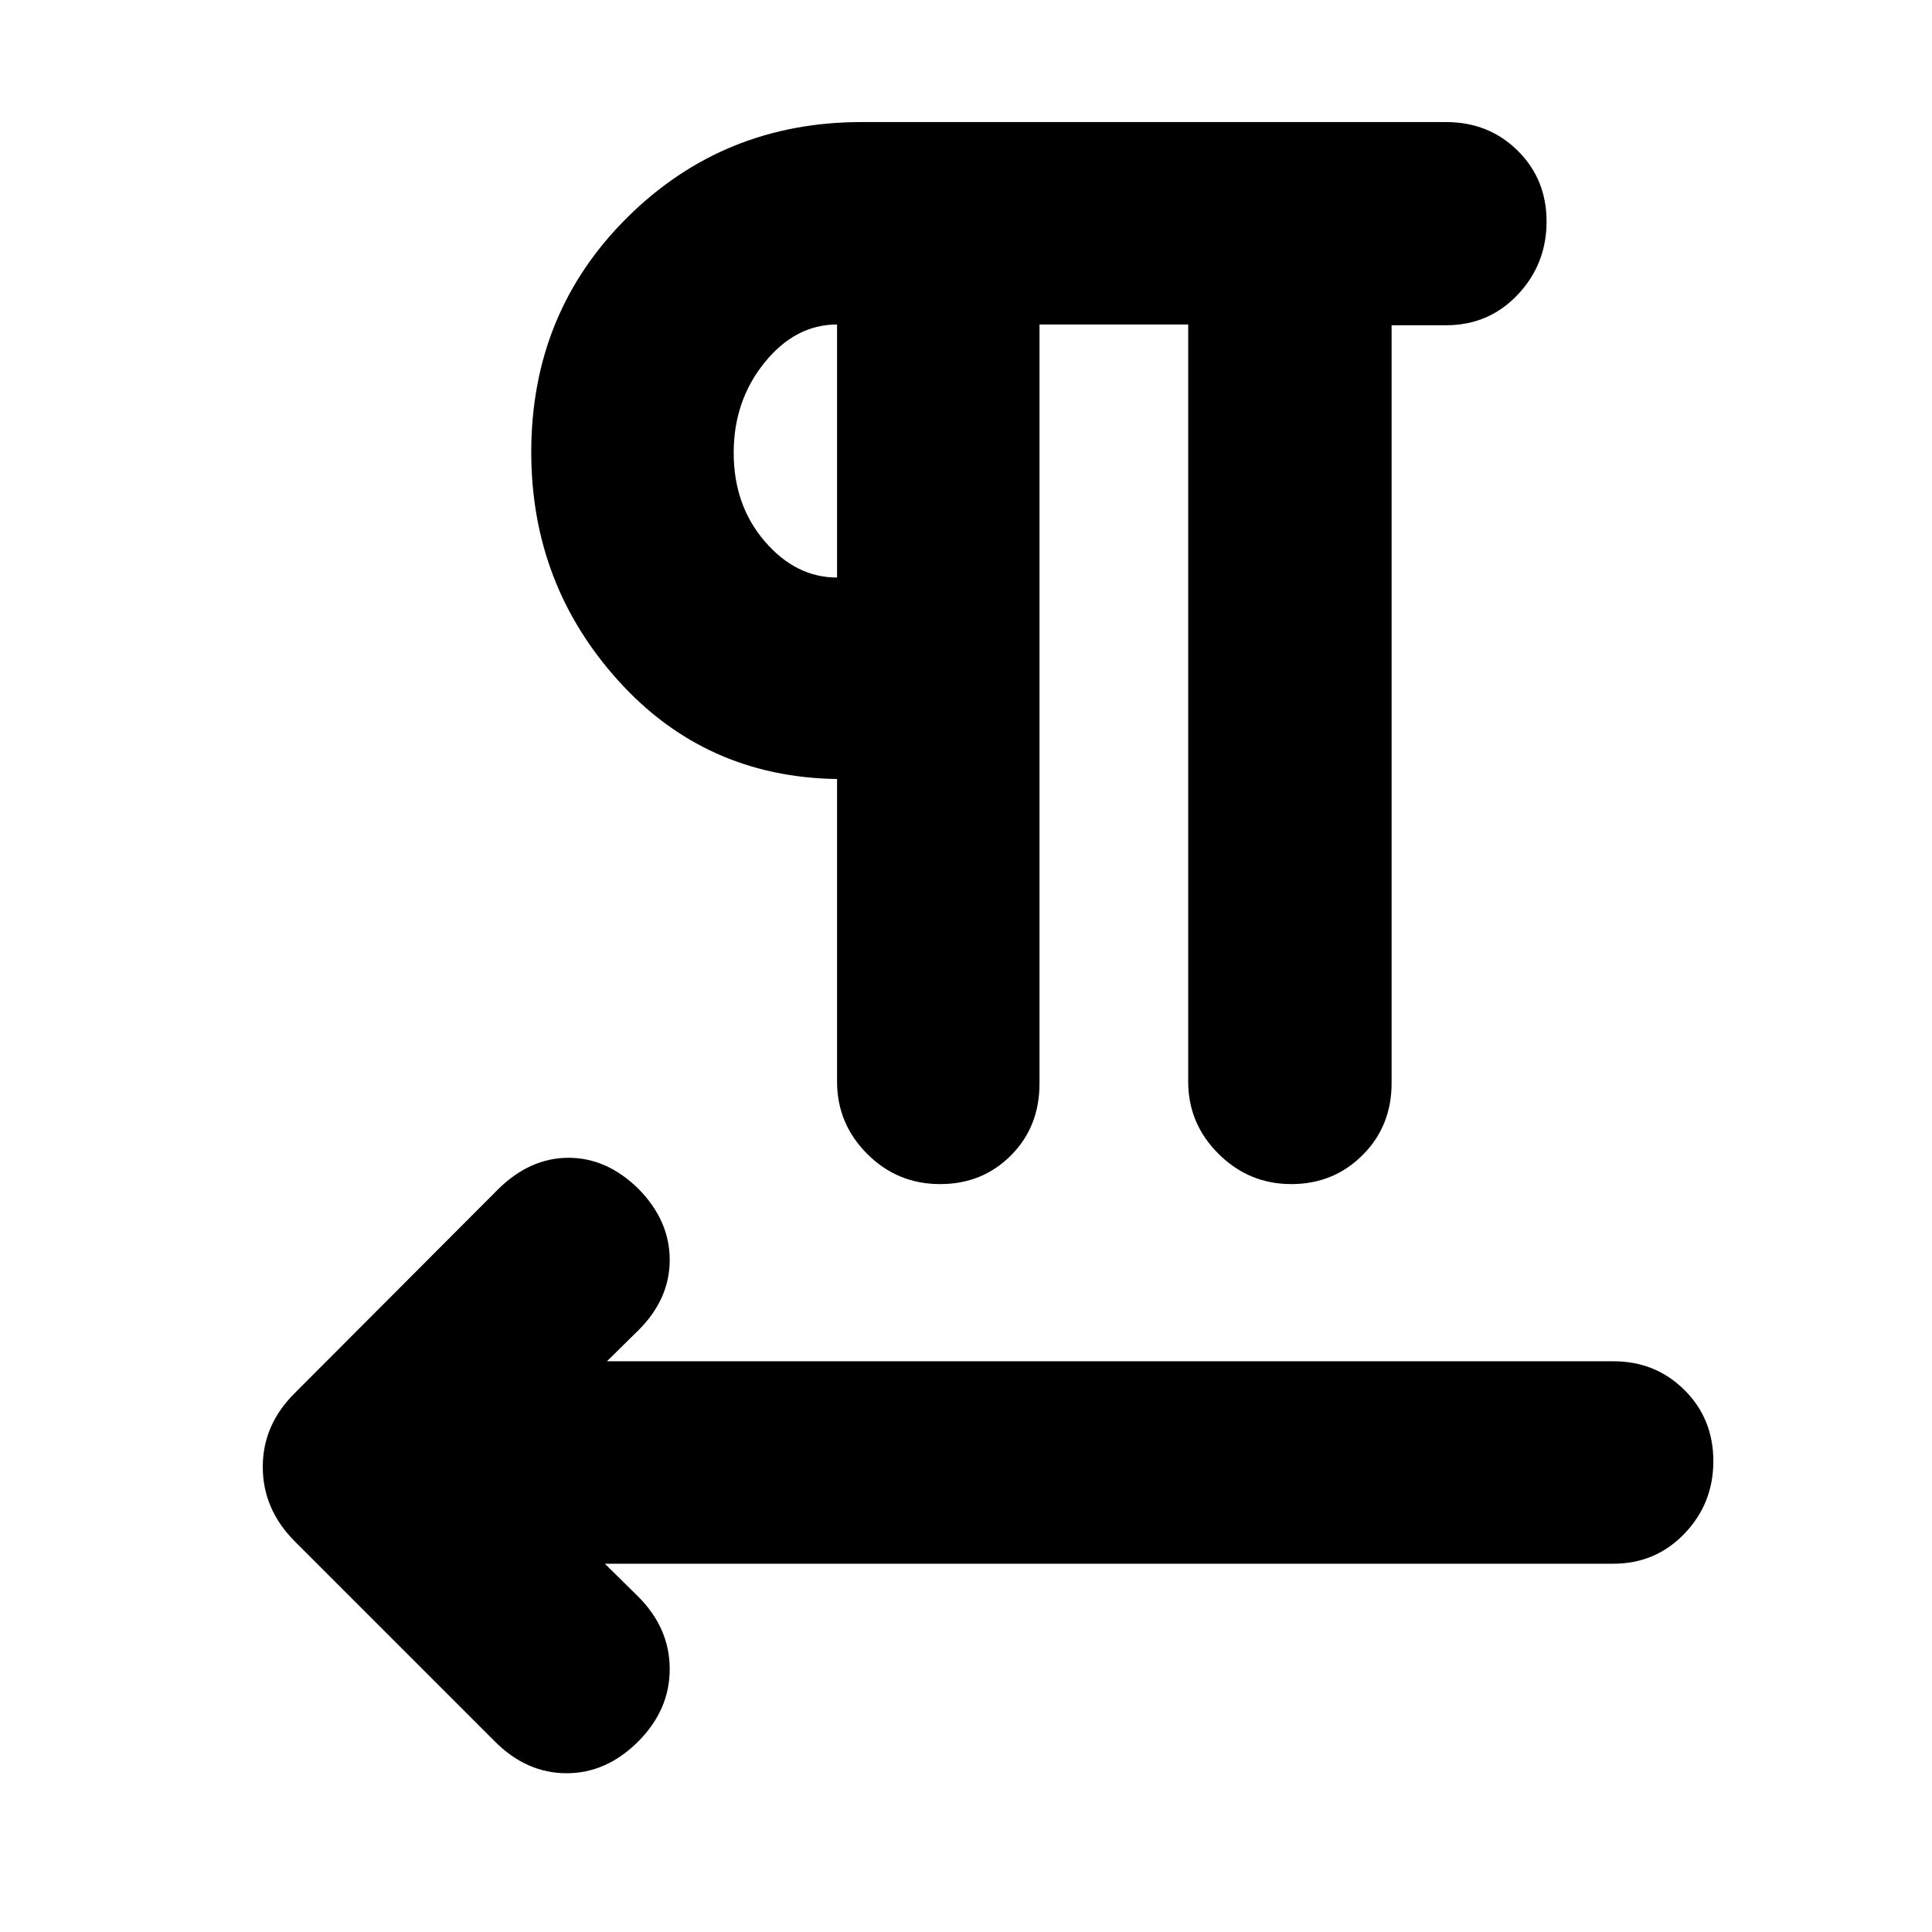 <svg xmlns="http://www.w3.org/2000/svg" height="20" viewBox="0 -960 960 960" width="20"><path d="M516.52-798.76v377.22q0 21.44-14.2 35.68-14.2 14.23-35.19 14.23-21.24 0-36.22-15-14.98-14.99-14.98-35.91v-150.37q-65.47-.96-108.71-48.88-43.24-47.92-43.24-113.52 0-69.32 47.76-116.68 47.75-47.36 116.48-47.36H718.5q21.24 0 35.61 14.2 14.37 14.2 14.37 35.2 0 21.23-14.35 36.4-14.35 15.16-35.56 15.16h-27.09v376.61q0 21.35-14.43 35.75-14.44 14.4-35.44 14.4t-36.1-15q-15.1-14.99-15.1-35.91v-376.22h-73.89ZM300.54-183l16.53 16.28q15.71 15.72 15.71 36.06 0 20.33-15.71 36.05-15.72 15.72-35.56 15.72-19.84 0-35.55-15.72l-99.34-99.33q-16.05-16.06-16.05-37.18 0-21.11 16.19-36.95l100.91-101.15q15.79-15.48 34.85-15.48 19.07 0 34.78 15.48 15.48 15.79 15.48 35.23 0 19.45-15.48 34.92l-15.71 15.48h500.08q20.97 0 35.32 14.27 14.36 14.27 14.36 35.36t-14.36 36.03Q822.64-183 801.67-183H300.54Zm115.39-490.02v-125.74q-20.76 0-36.06 18.96-15.3 18.95-15.3 44.76 0 26.09 15.45 44.05 15.45 17.97 35.91 17.97Zm0-62.37Z"/></svg>